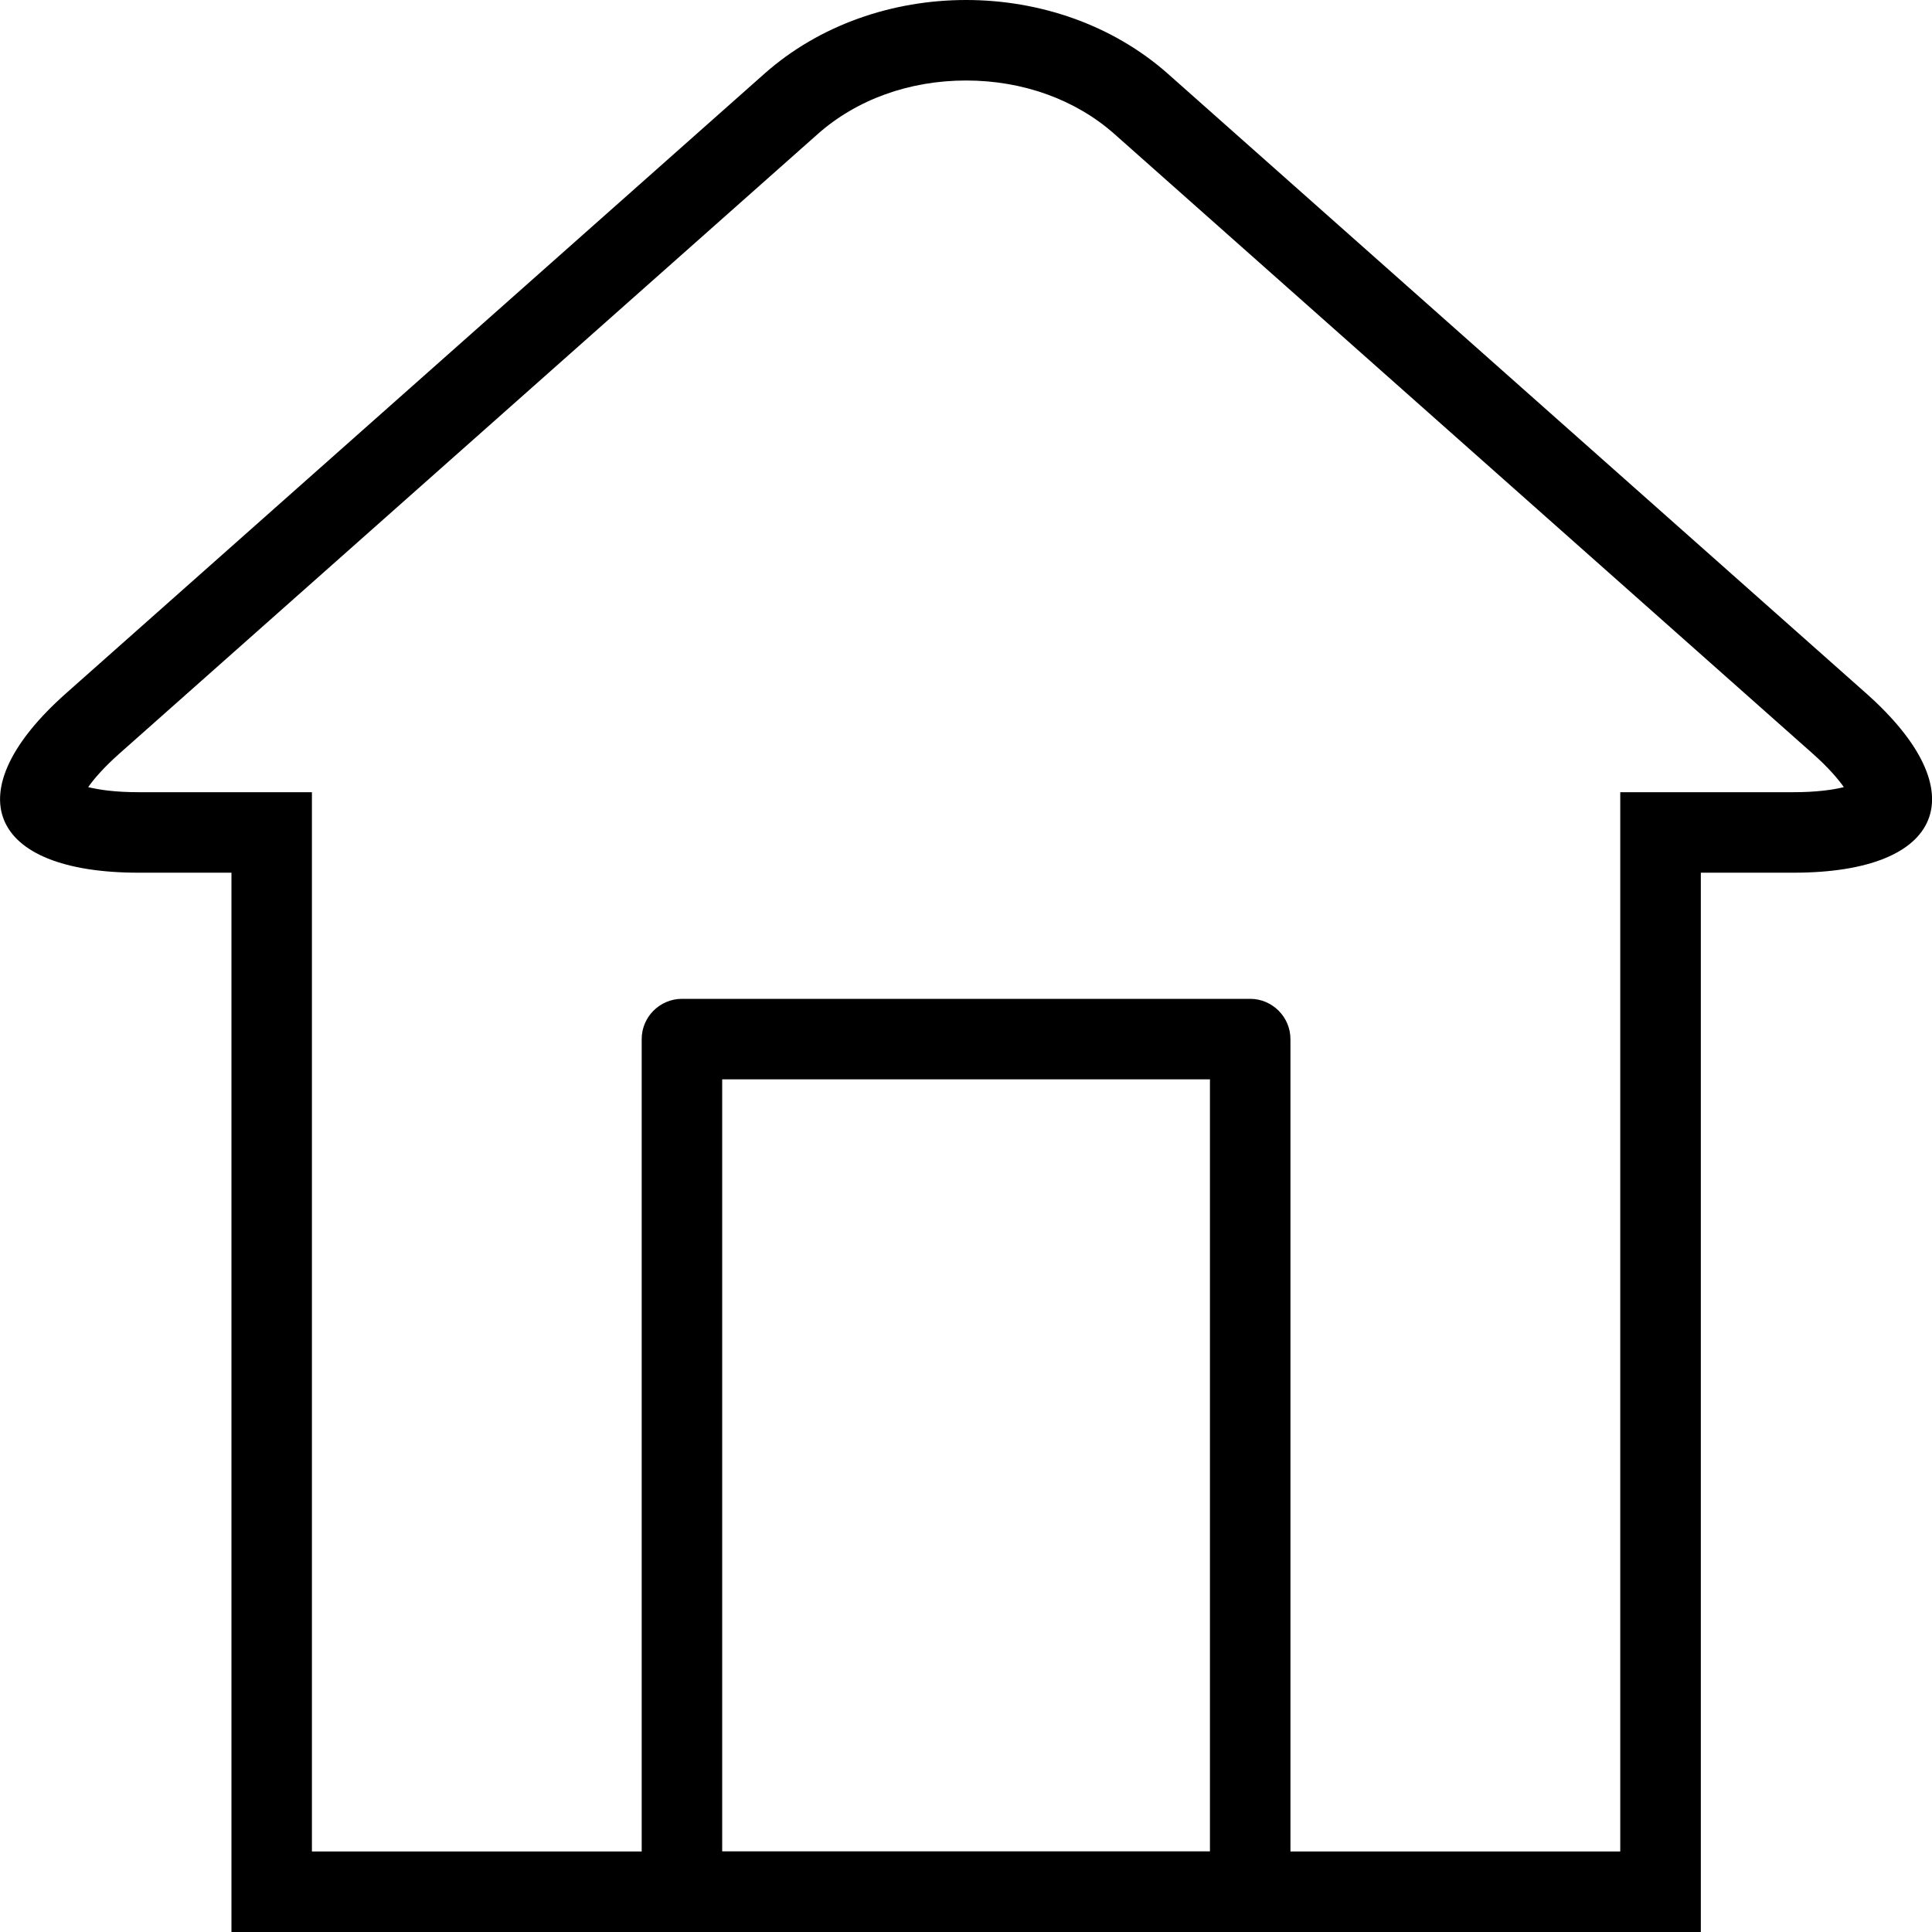 <?xml version="1.0" standalone="no"?><!DOCTYPE svg PUBLIC "-//W3C//DTD SVG 1.1//EN" "http://www.w3.org/Graphics/SVG/1.1/DTD/svg11.dtd"><svg t="1629357689547" class="icon" viewBox="0 0 1024 1024" version="1.1" xmlns="http://www.w3.org/2000/svg" p-id="1236" xmlns:xlink="http://www.w3.org/1999/xlink" width="200" height="200"><defs><style type="text/css"></style></defs><path d="M512.035 42.667c30.101 0 58.048 10.091 78.72 28.437l370.027 328.341c8.213 7.296 13.376 13.333 16.491 17.749-5.675 1.408-14.379 2.688-26.731 2.688h-91.776V981.333H165.326V419.883H73.486c-12.373 0-21.077-1.28-26.752-2.688 3.115-4.416 8.299-10.453 16.491-17.728L433.379 71.083C454.008 52.757 481.955 42.667 512.035 42.667m0-42.667c-38.805 0-77.589 13.056-106.987 39.168L34.936 367.531c-58.859 52.245-41.493 95.019 38.571 95.019H122.68V1024h778.795V462.549h49.109c80.064 0 97.365-42.773 38.571-95.019L619.086 39.168C589.646 13.056 550.84 0 512.035 0z" p-id="1237"></path><path d="M641.294 572.075V981.333H382.776V572.075H641.294m21.333-42.667H361.443c-11.733 0-21.333 9.6-21.333 21.333V1002.667c0 11.733 9.6 21.333 21.333 21.333H662.627c11.733 0 21.333-9.6 21.333-21.333V550.741c0-11.712-9.621-21.333-21.333-21.333z" p-id="1238"></path></svg>